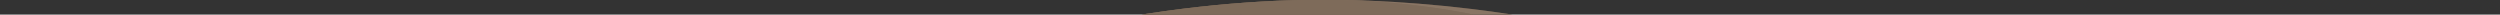 <svg id="Layer_1" data-name="Layer 1" xmlns="http://www.w3.org/2000/svg" xmlns:xlink="http://www.w3.org/1999/xlink" viewBox="124.25 4.90 177.84 1.04"><rect x="124.25" y="4.90" width="177.84" height="1.04" fill="#333333" stroke="none"/><defs><style>.cls-1{fill:#b2b2b2;}.cls-2{fill:#56493e;}.cls-3{fill:url(#linear-gradient);}.cls-4{fill:url(#linear-gradient-2);}.cls-5{fill:#7e6b5a;}.cls-6{fill:#776555;}.cls-7{opacity:0.102;}.cls-8{fill:#c4c4c4;}.cls-9{fill:#fed8a4;}.cls-10{fill:#cfb18d;}.cls-11{fill:#ffedd0;}.cls-12{fill:#957e6a;}.cls-13{fill:#fd9109;}.cls-14{fill:#fda90a;}.cls-15{fill:#febe0a;}.cls-16{fill:#fc7909;}.cls-17{opacity:0.071;}.cls-18{fill:#040404;}.cls-19{fill:#a38b72;}.cls-20{fill:#fff;}.cls-21{fill:#f6f6f6;}.cls-22{isolation:isolate;}</style><linearGradient id="linear-gradient" x1="203.361" y1="11121.406" x2="278.24" y2="11121.406" gradientTransform="translate(0 -11067.41)" gradientUnits="userSpaceOnUse"><stop offset="0.765" stop-color="#897564"/><stop offset="1" stop-color="#7e6b5a"/></linearGradient><linearGradient id="linear-gradient-2" x1="143.18" y1="11159.003" x2="264.288" y2="11159.003" gradientTransform="translate(0 -11067.41)" gradientUnits="userSpaceOnUse"><stop offset="0.01" stop-color="#897564"/><stop offset="0.459" stop-color="#7e6b5a"/></linearGradient></defs><title>aws-sam</title><g id="Layer_8" data-name="Layer 8"><path class="cls-1" d="M248.563,146.33c11.036-1.655,25.014-8.369,25.658-25.014.369-.276.734-.461,1.104.46,3.68,22.991-1.656,30.166-1.656,30.166l-1.011-.827a9.811,9.811,0,0,1-1.565,3.404c-.365-.369-.918-1.012-.918-1.012s-9.567,9.656-14.163,12.23C249.851,165.277,236.8,148.095,248.563,146.33Z"/><g id="tail"><g id="Shape_14" data-name="Shape 14"><path class="cls-2" d="M218.305,4.884c-21.704,0-60.359,10.27-66.286,46.651-.352,2.158,1.541,2.69,3.081,1.242a15.669,15.669,0,0,1,10.725-4.656c4.415,0,13.484,3.736,13.484,13.899,0,22.44-36.13,29.315-36.13,78.925,0,20.128,15.267,36.053,33.661,44.723,4.658,2.197,19.761-15.241,19.761-15.241s-14.663-1.05-14.663-18.708,25.436-28.378,38.573-28.378c26.513,0,62.54-27.749,62.54-61.434C283.051,13.714,240.01,4.884,218.305,4.884Z"/></g><g id="Shape_14_copy_3" data-name="Shape 14 copy 3"><path class="cls-3" d="M277.257,35.042C264.783,10.197,235.135,4.884,218.307,4.884c-4.718,0-9.134,2.694-14.945,3.827L204.88,12.242S242.218,91.8,242.218,103.107C271.233,84.102,281.705,56.631,277.257,35.042Z"/></g><g id="Shape_14_copy_2" data-name="Shape 14 copy 2"><path class="cls-4" d="M218.305,4.884c-21.704,0-60.359,10.27-66.286,46.651-.167,1.025.174,1.683.741,1.937,2.025-6.031,10.098-21.538,27.964-21.538,15.954,0,20.578,10.53,20.578,23.091,0,24.274-58.122,50.577-58.122,85.919,0,20.128,17.789,34.318,38.548,37.313,5.097.734,14.873-7.83,14.873-7.83S181.938,169.377,181.938,151.719s25.436-28.378,38.573-28.378c26.513,0,43.778-41.359,43.778-71.735C264.291,17.392,240.01,4.884,218.305,4.884Z"/></g><g id="Shape_14_copy" data-name="Shape 14 copy"><path class="cls-5" d="M218.305,4.884c-21.704,0-60.359,10.27-66.286,46.651-.167,1.025.174,1.683.741,1.937,2.026-6.032,7.891-24.665,28.149-24.665,16.003,0,23.785,11.278,23.785,24.015,0,26.854-61.514,57.746-61.514,88.122,0,20.128,17.789,34.318,38.548,37.313,5.097.734,14.873-7.83,14.873-7.83s-14.663-1.05-14.663-18.708,25.436-28.378,38.573-28.378c26.513,0,43.778-41.359,43.778-71.735C264.291,17.392,240.01,4.884,218.305,4.884Z"/></g><g id="Shape_14_copy_4" data-name="Shape 14 copy 4"><path class="cls-6" d="M216.65,122.157c-13.137,0-38.573,12.455-38.573,30.113,0,10.758,8.66,17.221,15.429,20.631,1.842-1.376,3.097-2.475,3.097-2.475s-14.663-1.05-14.663-18.708,25.436-28.378,38.573-28.378C226.041,123.34,222.247,122.157,216.65,122.157Z"/></g><g id="Ellipse_4_copy" data-name="Ellipse 4 copy" class="cls-7"><path d="M216.835,64.847a40.282,40.282,0,0,0-40.282,40.282c0,4.238.631,7.457.326,9.858-.387,3.046-1.393,4.938-1.281,7.109-1.748,0-3.592-.001-4.961-.002a14.306,14.306,0,0,0,.712,4.417,6.763,6.763,0,0,0-2.145.827c.153,1.932,3.218,5.104,3.218,5.104a6.97,6.97,0,0,0-1.532.966c.46,2.208,4.903,4.552,4.903,4.552a2.709,2.709,0,0,0-1.226.552c.018.392,3.105,2.312,9.742,4.157,6.611-12.202,25.492-19.332,36.204-19.332,11.586,0,24.987-5.298,36.406-14.076.108-1.25.199-2.613.199-4.135A40.282,40.282,0,0,0,216.835,64.847Z"/></g></g><g id="body"><g id="Shape_5_copy" data-name="Shape 5 copy"><path class="cls-8" d="M275.143,121.868c-.036-.199-.052-.378-.075-.566-.283-.35-.564-.196-.846.015-.644,16.646-14.623,23.36-25.658,25.014-8.018,1.204-4.508,9.564.493,14.916C263.943,154.464,280.211,149.828,275.143,121.868Z"/></g><g id="Shape_2" data-name="Shape 2"><path class="cls-1" d="M256.879,169.534c0-9.46-5.36-20.181-11.351-29.325-6.1-9.311-44.986-11.472-50.609-.788-3.153,5.991-10.248,13.402-11.351,28.064-1.507,20.021-.945,40.202,36.577,40.202C264.764,207.686,256.879,176.319,256.879,169.534Z"/></g><g id="Ellipse_1" data-name="Ellipse 1"><circle class="cls-9" cx="220.145" cy="174.519" r="24.003"/></g><g id="Shape_3" data-name="Shape 3"><path class="cls-8" d="M213.208,167.484c-7.969-2.508-16.629-12.065-22.36-21.423a46.652,46.652,0,0,0-6.423,15.415,31.696,31.696,0,0,0,5.291,4.905l-.316,1.575h2.681l-.158,1.735a130.961,130.961,0,0,0,20.811-.632C214.154,168.745,214.313,168.429,213.208,167.484Z"/></g><g id="Shape_4" data-name="Shape 4"><polygon points="221.617 169.415 214.029 167.783 219.042 166.471 217.663 164.081 213.248 167.668 212.605 169.047 212.329 176.129 214.903 176.037 213.639 169.301 217.388 175.669 219.41 173.921 214.237 168.564 220.882 171.991 221.617 169.415"/></g><g id="Shape_4_copy" data-name="Shape 4 copy"><polygon points="281.73 117.388 276.033 120.449 280.731 115.085 278.52 113.582 275.206 120.088 276.274 112.661 273.595 112.617 274.147 120.374 271.42 115.866 269.466 117.818 274.074 121.154 275.574 121.418 282.484 119.852 281.73 117.388"/></g><g id="Shape_1" data-name="Shape 1"><path class="cls-8" d="M191.313,173.692c-1.932-4.277-5.518-6.621-8.829-6.621s-11.036,1.242-11.036,14.07c0,12.831,16.555,25.521,16.555,25.521s12.415.827,12.415-2.483S193.244,177.969,191.313,173.692Z"/></g><g id="Shape_1_copy" data-name="Shape 1 copy"><path class="cls-8" d="M256.978,167.071c-3.311,0-6.897,2.345-8.829,6.621-1.931,4.278-9.104,27.177-9.104,30.487s12.415,2.483,12.415,2.483,16.553-12.691,16.553-25.521C268.014,168.311,260.289,167.071,256.978,167.071Z"/></g><g id="Rounded_Rectangle_1" data-name="Rounded Rectangle 1"><path class="cls-10" d="M249.709,202.622h-8.888a4.495,4.495,0,0,0-4.496,4.494v.001l.006,1.57a2.209,2.209,0,0,0,2.207,2.206H251.966a2.209,2.209,0,0,0,2.207-2.206l.006-1.596a4.47,4.47,0,0,0-4.47-4.469Z"/></g><g id="Rounded_Rectangle_1_copy" data-name="Rounded Rectangle 1 copy"><path class="cls-10" d="M198.943,202.622h-8.887a4.495,4.495,0,0,0-4.497,4.494v.002l.007,1.57a2.208,2.208,0,0,0,2.207,2.206H201.201a2.208,2.208,0,0,0,2.207-2.206l.006-1.596A4.471,4.471,0,0,0,198.943,202.622Z"/></g></g><g id="head"><g id="Ellipse_4" data-name="Ellipse 4"><path class="cls-1" d="M259.855,112.404c-.153-2.55.573-5.675.573-10.033a40.282,40.282,0,0,0-80.565,0c0,4.237.631,7.456.326,9.858-.388,3.059-1.402,4.953-1.281,7.135.645,11.683,28.624,23.289,41.238,23.289,13.138,0,40.702-11.481,40.991-23.197C261.19,117.229,260.022,115.175,259.855,112.404Z"/></g><g id="Shape_6" data-name="Shape 6"><path class="cls-11" d="M267.364,124.581a6.763,6.763,0,0,0-2.145-.827,14.306,14.306,0,0,0,.712-4.417c-3.521.002-10.212.002-10.212.002s-8.772,9.38-35.282,9.38h-.537c-26.508,0-35.741-9.38-35.741-9.38s-6.692,0-10.212-.002a14.336,14.336,0,0,0,.712,4.417,6.773,6.773,0,0,0-2.145.827c.153,1.932,3.218,5.105,3.218,5.105a6.921,6.921,0,0,0-1.532.966c.46,2.207,4.903,4.552,4.903,4.552a2.723,2.723,0,0,0-1.226.552c.037.793,12.641,7.863,41.947,7.863h.498c29.306,0,41.64-7.07,41.679-7.863a2.697,2.697,0,0,0-1.225-.552s4.443-2.345,4.902-4.552a6.942,6.942,0,0,0-1.532-.966S267.211,126.512,267.364,124.581Z"/></g><g id="Ellipse_2_copy" data-name="Ellipse 2 copy"><path class="cls-12" d="M235.779,92.255a18.718,18.718,0,0,0-6.897,1.314l1.043,2.313a16.166,16.166,0,0,1,17.46,3.785l1.533-2.042A18.709,18.709,0,0,0,235.779,92.255Z"/></g><g id="Ellipse_2_copy_2" data-name="Ellipse 2 copy 2"><path class="cls-9" d="M236.055,94.738A16.279,16.279,0,0,0,219.869,109.299a16.278,16.278,0,1,0,0,3.433,16.278,16.278,0,1,0,16.186-17.995Z"/></g><g id="Ellipse_2_copy_2-2" data-name="Ellipse 2 copy 2-2"><path class="cls-12" d="M204.143,92.255a18.7,18.7,0,0,0-13.136,5.371l1.531,2.042a16.166,16.166,0,0,1,17.46-3.785l1.042-2.313A18.686,18.686,0,0,0,204.143,92.255Z"/></g><g id="Ellipse_3" data-name="Ellipse 3"><path d="M236.385,106.627a4.358,4.358,0,0,0-1.199.186,2.405,2.405,0,0,1-3.013,2.975,4.368,4.368,0,0,0-.203,1.254,4.415,4.415,0,1,0,4.415-4.415h0Z"/></g><g id="Ellipse_3_copy" data-name="Ellipse 3 copy"><path d="M203.828,106.627a4.358,4.358,0,0,0-1.199.186,2.405,2.405,0,0,1-3.013,2.975,4.368,4.368,0,0,0-.203,1.254,4.415,4.415,0,1,0,4.415-4.415h0Z"/></g><g id="Shape_6_copy" data-name="Shape 6 copy"><path class="cls-9" d="M262.635,124.581a5.719,5.719,0,0,0-1.931-.827,15.73,15.73,0,0,0,.639-4.417c-3.169.002-9.193.002-9.193.002s-2.895,3.438-10.475,6.151c-4.94,1.768-11.873-12-21.29-12h-.484c-9.754,0-16.91,13.663-21.963,11.809-7.309-2.681-10.215-5.961-10.215-5.961s-6.023,0-9.193-.002a15.744,15.744,0,0,0,.64,4.417,5.73,5.73,0,0,0-1.932.827c.138,1.932,2.898,5.105,2.898,5.105a6.152,6.152,0,0,0-1.379.966c.413,2.207,4.414,4.552,4.414,4.552a2.324,2.324,0,0,0-1.103.552c.034.793,11.381,8.416,37.765,8.416h.448c26.383,0,37.489-7.622,37.524-8.416a2.314,2.314,0,0,0-1.104-.552s4.001-2.345,4.415-4.552a6.19,6.19,0,0,0-1.38-.966S262.497,126.512,262.635,124.581Z"/></g></g><g id="cask"><g id="Rounded_Rectangle_3" data-name="Rounded Rectangle 3"><path class="cls-13" d="M234.125,50.318H206.166a28.325,28.325,0,0,0-28.325,28.325v.001c0,4.331.229,6.76.229,8.829s2.759,1.517,4.001.827A30.113,30.113,0,0,1,196.142,85.127c7.726,0,40.695.138,48.421.138s12.278,2.069,14.071,3.449a2.163,2.163,0,0,0,3.586-1.242c0-1.103.23-5.463.23-8.829a28.325,28.325,0,0,0-28.323-28.326Z"/></g><g id="Shape_9" data-name="Shape 9"><path class="cls-14" d="M236.976,48.431c-1.932-1.932-31.592-2.345-33.799.138s-8.966,18.485-8.829,33.798c7.036,0,37.661-1.104,51.456-.276C245.667,65.4,238.906,50.363,236.976,48.431Z"/></g><g id="Ellipse_5" data-name="Ellipse 5"><circle class="cls-15" cx="220.145" cy="70.504" r="13.244"/></g><g id="Rounded_Rectangle_5" data-name="Rounded Rectangle 5"><path class="cls-15" d="M226.629,43.742H213.248a3.311,3.311,0,0,0-3.311,3.311V68.573A3.311,3.311,0,0,0,213.248,71.884h13.382a3.311,3.311,0,0,0,3.311-3.311V47.052A3.313,3.313,0,0,0,226.629,43.742Z"/></g><g id="Rounded_Rectangle_4" data-name="Rounded Rectangle 4"><path class="cls-15" d="M197.384,72.16H192.28a2.97,2.97,0,0,0-2.775,1.702l-2.196,6.588a2.086,2.086,0,0,0,2.109,2.884h7.101a3.018,3.018,0,0,0,3.071-2.884V73.862A1.986,1.986,0,0,0,197.384,72.16Z"/></g><g id="Rounded_Rectangle_4_copy" data-name="Rounded Rectangle 4 copy"><path class="cls-15" d="M252.775,80.45,250.578,73.861a2.967,2.967,0,0,0-2.774-1.702h-5.104a1.988,1.988,0,0,0-2.207,1.702v6.588a3.019,3.019,0,0,0,3.072,2.884h7.1a2.086,2.086,0,0,0,2.11-2.884Z"/></g><g id="Rounded_Rectangle_3_copy" data-name="Rounded Rectangle 3 copy"><path class="cls-16" d="M258.83,85.875c-1.065-1.191-5.852-7.336-18.544-7.336L200.963,78.46c-11.365,0-15.099,3.28-19.376,7.426-1.486,1.441-.069,2.966,1.172,2.277,1.242-.69,5.655-3.035,13.381-3.035s40.695.138,48.421.138,10.577,1.034,12.322,2.472C258.058,88.702,259.889,87.06,258.83,85.875Z"/></g><g id="Shape_10" data-name="Shape 10"><polygon points="225.664 72.16 220.974 62.365 216.491 62.365 216.491 65.676 218.766 65.676 223.456 75.47 227.043 75.47 227.043 72.16 225.664 72.16"/></g><g id="Shape_11" data-name="Shape 11"><polygon points="218.284 67.331 214.214 75.332 217.801 75.332 220.146 70.78 218.284 67.331"/></g><g id="Shape_13" data-name="Shape 13" class="cls-17"><path class="cls-18" d="M236.055,58.318c4.047,1.379,14.21,10.53,14.854,10.714.644.185,3.908.138,4.37-.414C255.738,68.066,238.63,56.387,236.055,58.318Z"/></g><g id="Shape_12" data-name="Shape 12"><path class="cls-1" d="M256.196,67.055c-2.759-8.184-5.978-13.243-13.058-17.198-1.656.644-6.714,5.059-7.449,6.07-.738,1.012-.906,2.271.641,2.621,6.922,1.564,13.395,6.255,17.015,10.025C254.302,69.568,256.795,68.833,256.196,67.055Z"/></g><g id="Shape_12_copy" data-name="Shape 12 copy"><path class="cls-9" d="M243.184,56.754a14.727,14.727,0,0,0-3.429,2.828,37.542,37.542,0,0,1,9.698,5.517A14.071,14.071,0,0,0,243.184,56.754Z"/></g><g id="Shape_13_copy" data-name="Shape 13 copy" class="cls-17"><path class="cls-18" d="M185.014,68.619c.46.552,3.725.598,4.368.414s10.806-9.335,14.852-10.714C201.66,56.387,184.554,68.066,185.014,68.619Z"/></g><g id="Shape_12_copy_2" data-name="Shape 12 copy 2"><path class="cls-1" d="M204.603,55.926c-.735-1.011-5.794-5.426-7.449-6.07-7.082,3.954-10.301,9.013-13.06,17.198-.598,1.777,1.895,2.513,2.852,1.517,3.622-3.77,10.093-8.461,17.013-10.025C205.508,58.198,205.339,56.939,204.603,55.926Z"/></g><g id="Shape_12_copy_2-2" data-name="Shape 12 copy 2-2"><path class="cls-9" d="M197.107,56.754a14.076,14.076,0,0,0-6.271,8.346,37.51,37.51,0,0,1,9.698-5.517A14.64,14.64,0,0,0,197.107,56.754Z"/></g></g><g id="mouth"><g id="Shape_7" data-name="Shape 7"><path class="cls-10" d="M219.961,131.985c-2.575,1.655-8.737,2.483-12.599,1.103,0,4.875,9.013,7.449,12.875,7.449,3.953,0,12.507-2.299,12.507-7.634C227.412,135.111,222.446,132.72,219.961,131.985Z"/></g><g id="Shape_7_copy" data-name="Shape 7 copy"><path class="cls-19" d="M219.771,138.514a23.506,23.506,0,0,0-5.939.731,20.602,20.602,0,0,0,6.406,1.293,19.674,19.674,0,0,0,6.033-1.13A22.946,22.946,0,0,0,219.771,138.514Z"/></g><g id="Rounded_Rectangle_2" data-name="Rounded Rectangle 2"><path class="cls-20" d="M219.961,131.985a12.442,12.442,0,0,1-4.322,1.478v1.281a1.654,1.654,0,0,0,1.654,1.655h5.61a1.655,1.655,0,0,0,1.656-1.655v-1.347C222.66,132.965,221.066,132.311,219.961,131.985Z"/></g><g id="Rounded_Rectangle_2_copy" data-name="Rounded Rectangle 2 copy"><path class="cls-21" d="M219.961,131.985a12.442,12.442,0,0,1-4.322,1.478v1.281a1.654,1.654,0,0,0,1.654,1.655h2.852v-4.355C220.086,132.027,220.017,132,219.961,131.985Z"/></g></g><g id="nose"><g id="Shape_8" data-name="Shape 8"><path class="cls-12" d="M226.032,119.66H214.259c-1.851,0-2.483,2.483-1.414,3.552.875.875,5.183,5.186,5.92,5.921a1.893,1.893,0,0,0,2.668.092c.642-.735,4.761-4.945,5.828-6.013C228.526,121.948,227.571,119.66,226.032,119.66Z"/></g><g id="Shape_8_copy" data-name="Shape 8 copy"><path class="cls-10" d="M226.032,119.662H214.259c-1.851,0-2.483,1.794-1.414,2.567.875.632,5.183,3.747,5.92,4.279a2.435,2.435,0,0,0,2.668.066c.642-.531,4.761-3.574,5.828-4.345C228.526,121.316,227.571,119.662,226.032,119.662Z"/></g></g></g><g class="cls-22"><g class="cls-22"><path d="M137.505,229.354h6.162l9.22,26.061h-5.905l-1.72-5.357h-9.597l-1.767,5.357h-5.696Zm-.358,16.213H143.82l-3.292-10.255Z"/></g><g class="cls-22"><path d="M157.766,229.354l3.44,14.924.75,4.153.751-4.068,2.943-15.009h5.746l3.097,14.922.793,4.155.805-3.994,3.474-15.083H185.11l-7.332,26.061H172.564l-3.147-15.24-.919-5.039-.919,5.039-3.147,15.24h-5.058l-7.389-26.061Z"/><path d="M192.321,247.37a5.283,5.283,0,0,0,.993,2.669q1.354,1.61,4.64,1.609a9.968,9.968,0,0,0,3.195-.425,3.033,3.033,0,0,0,2.329-3.023,2.227,2.227,0,0,0-1.141-1.997,12.392,12.392,0,0,0-3.618-1.221l-2.821-.618a17.588,17.588,0,0,1-5.715-1.998,6.353,6.353,0,0,1-2.635-5.64,7.494,7.494,0,0,1,2.577-5.817q2.578-2.316,7.571-2.315a11.606,11.606,0,0,1,7.114,2.184,7.76,7.76,0,0,1,3.087,6.338H202.664a3.731,3.731,0,0,0-2.103-3.342,7.212,7.212,0,0,0-3.245-.653,6.167,6.167,0,0,0-3.443.849,2.684,2.684,0,0,0-1.287,2.368,2.236,2.236,0,0,0,1.269,2.087,15.748,15.748,0,0,0,3.462,1.078l4.574,1.079a11.618,11.618,0,0,1,4.507,1.892,6.374,6.374,0,0,1,2.33,5.321,7.477,7.477,0,0,1-2.761,5.932q-2.761,2.36-7.8,2.36-5.147,0-8.095-2.325a7.691,7.691,0,0,1-2.948-6.391Z"/><path d="M226.532,247.37a5.279,5.279,0,0,0,.993,2.669q1.354,1.61,4.639,1.609a9.97,9.97,0,0,0,3.195-.425,3.033,3.033,0,0,0,2.329-3.023,2.227,2.227,0,0,0-1.141-1.997,12.392,12.392,0,0,0-3.618-1.221l-2.821-.618a17.591,17.591,0,0,1-5.716-1.998,6.354,6.354,0,0,1-2.634-5.64,7.491,7.491,0,0,1,2.577-5.817q2.578-2.316,7.57-2.315a11.608,11.608,0,0,1,7.115,2.184,7.762,7.762,0,0,1,3.087,6.338h-5.233a3.73,3.73,0,0,0-2.103-3.342,7.208,7.208,0,0,0-3.244-.653,6.172,6.172,0,0,0-3.444.849,2.685,2.685,0,0,0-1.286,2.368,2.236,2.236,0,0,0,1.269,2.087A15.741,15.741,0,0,0,231.528,239.502l4.573,1.079a11.62,11.62,0,0,1,4.508,1.892,6.376,6.376,0,0,1,2.33,5.321,7.475,7.475,0,0,1-2.762,5.932q-2.76,2.36-7.8,2.36-5.146,0-8.095-2.325a7.692,7.692,0,0,1-2.949-6.391Z"/><path d="M254.211,229.354h6.161l9.22,26.061h-5.905l-1.72-5.357h-9.597l-1.767,5.357h-5.695Zm-.359,16.213H260.525l-3.292-10.255Z"/><path d="M290.194,229.354h7.836v26.061H292.956v-17.627q0-.76.018-2.131.018-1.37.018-2.112l-4.938,21.87h-5.292l-4.903-21.87q0,.743.018,2.112.018,1.371.018,2.131v17.627H272.818V229.354h7.924l4.744,20.491Z"/></g></g></svg>